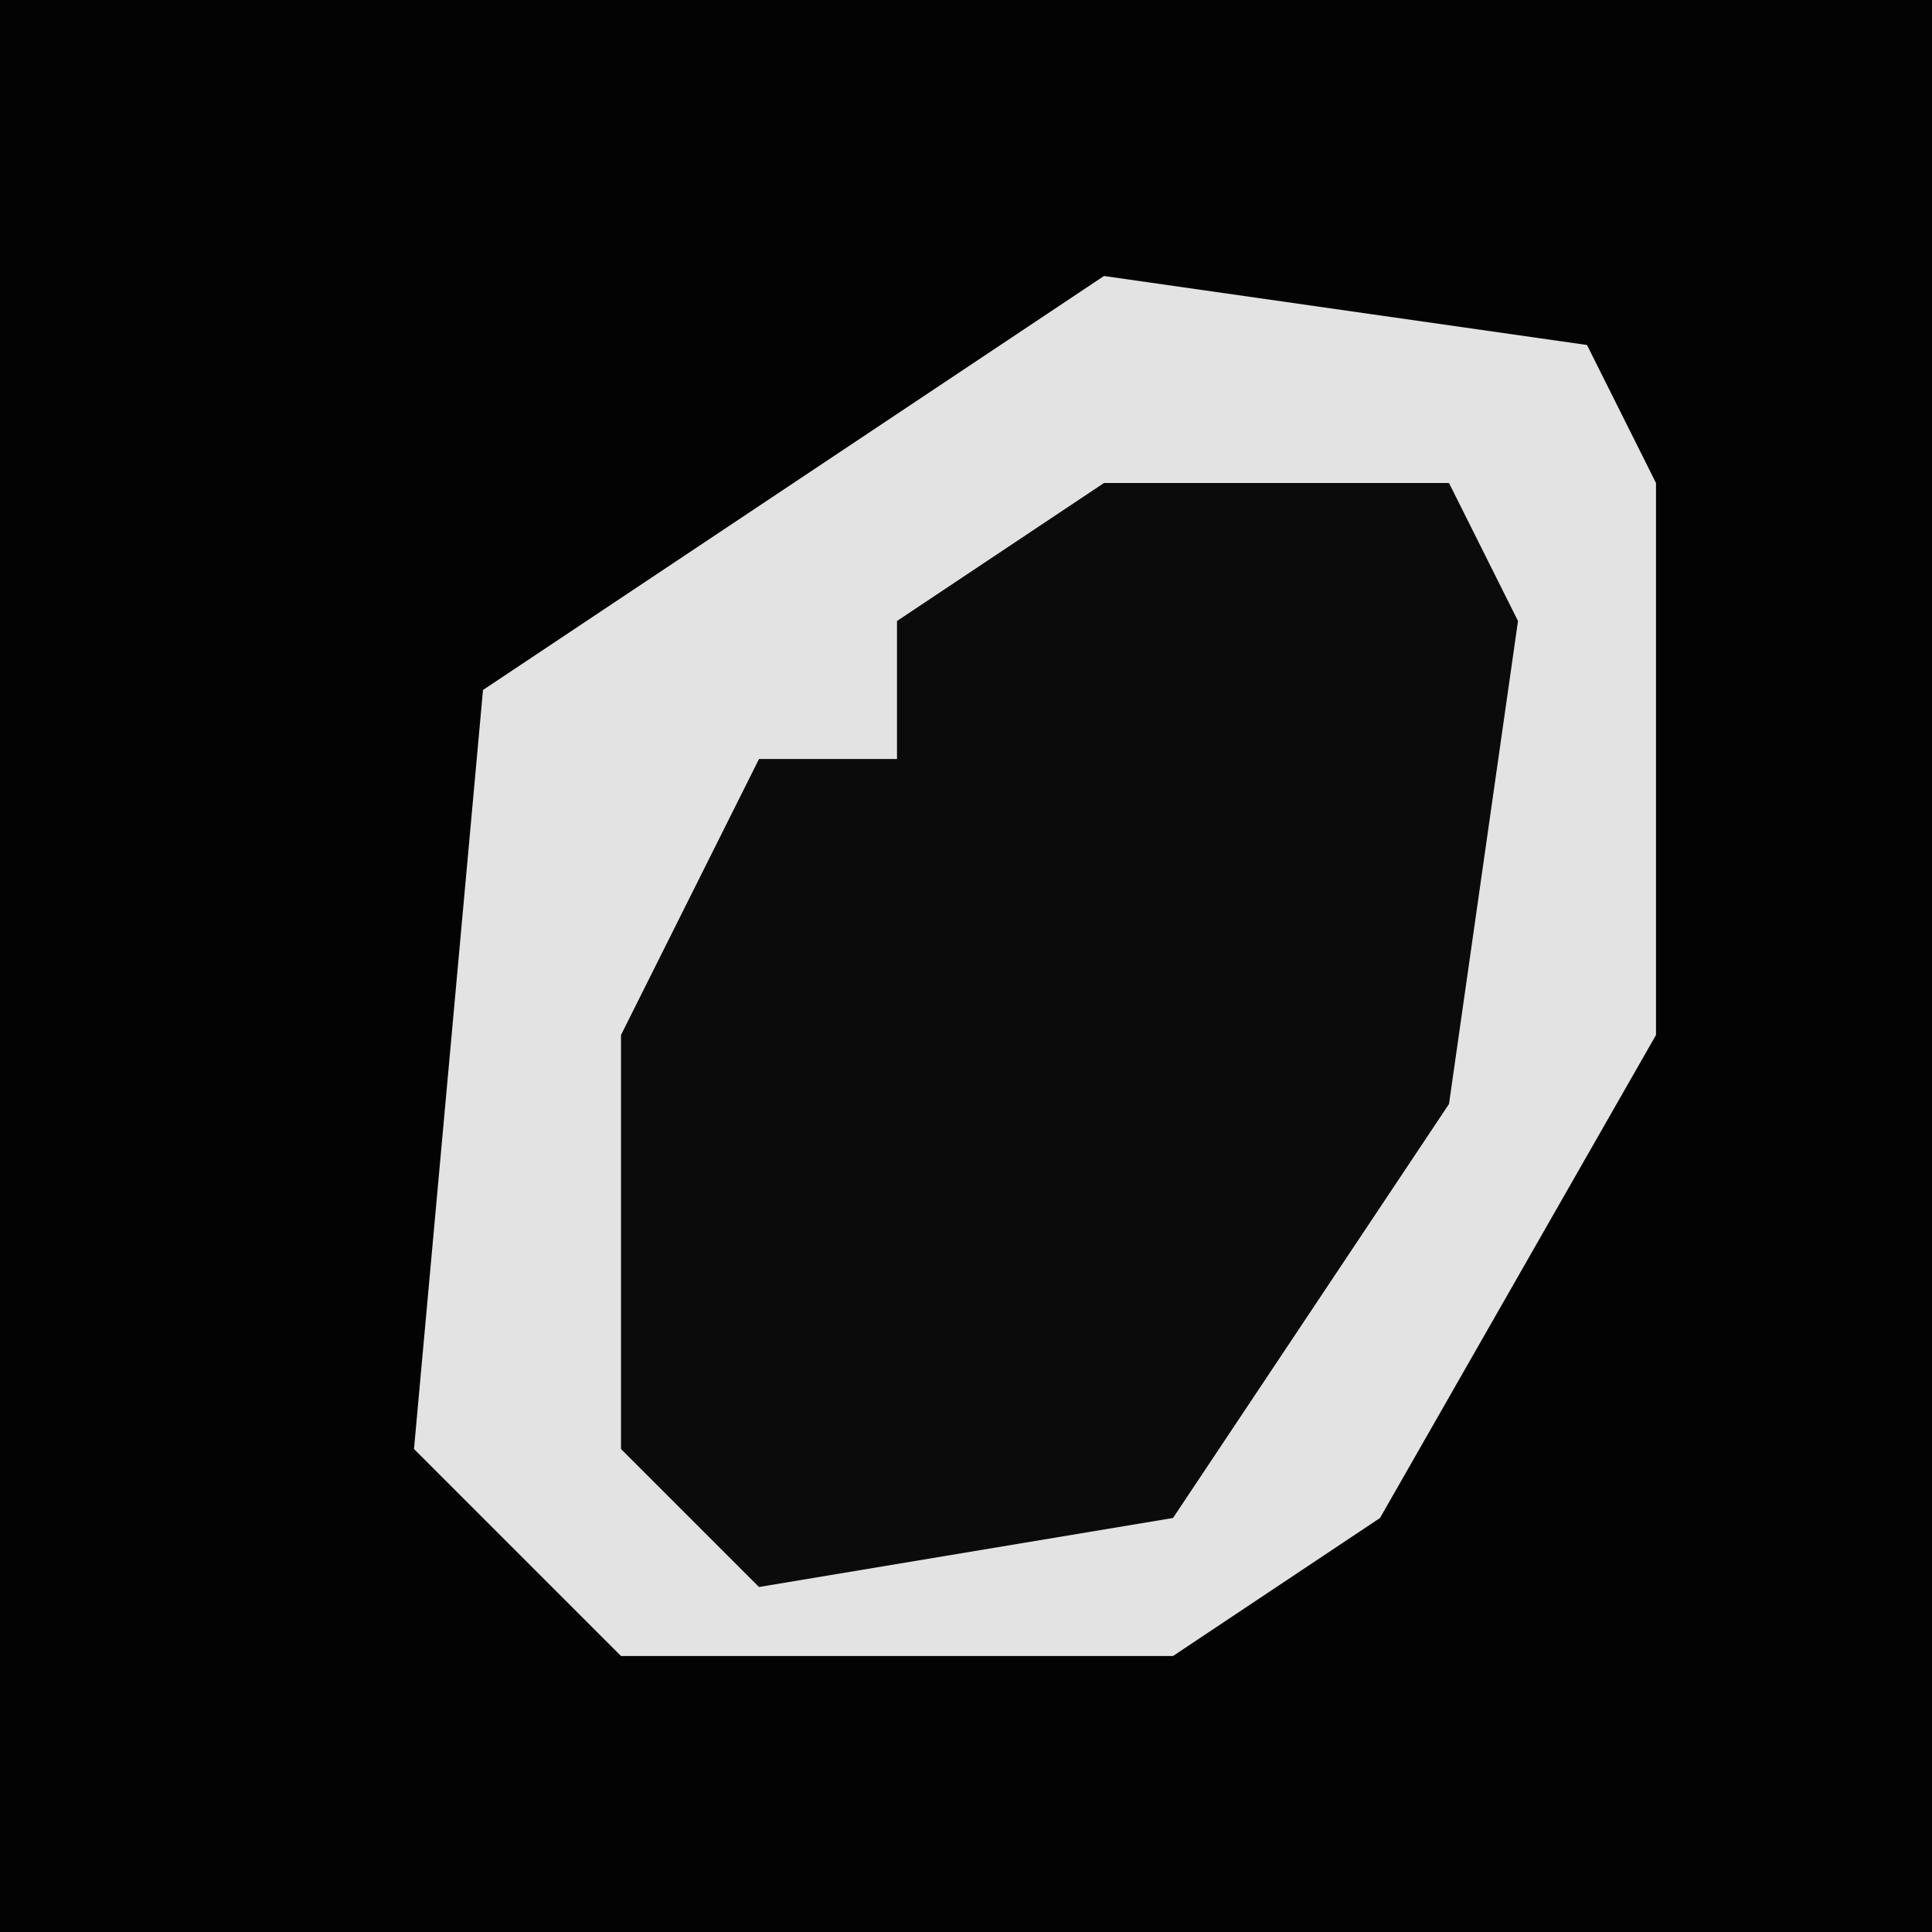 <?xml version="1.0" encoding="UTF-8"?>
<svg version="1.1" xmlns="http://www.w3.org/2000/svg" width="28" height="28">
<path d="M0,0 L28,0 L28,28 L0,28 Z " fill="#030303" transform="translate(0,0)"/>
<path d="M0,0 L7,1 L8,3 L8,11 L4,18 L1,20 L-7,20 L-10,17 L-9,6 Z " fill="#0B0B0B" transform="translate(16,4)"/>
<path d="M0,0 L7,1 L8,3 L8,11 L4,18 L1,20 L-7,20 L-10,17 L-9,6 Z M0,3 L-3,5 L-3,7 L-5,7 L-7,11 L-7,17 L-5,19 L1,18 L5,12 L6,5 L5,3 Z " fill="#E3E3E3" transform="translate(16,4)"/>
</svg>
